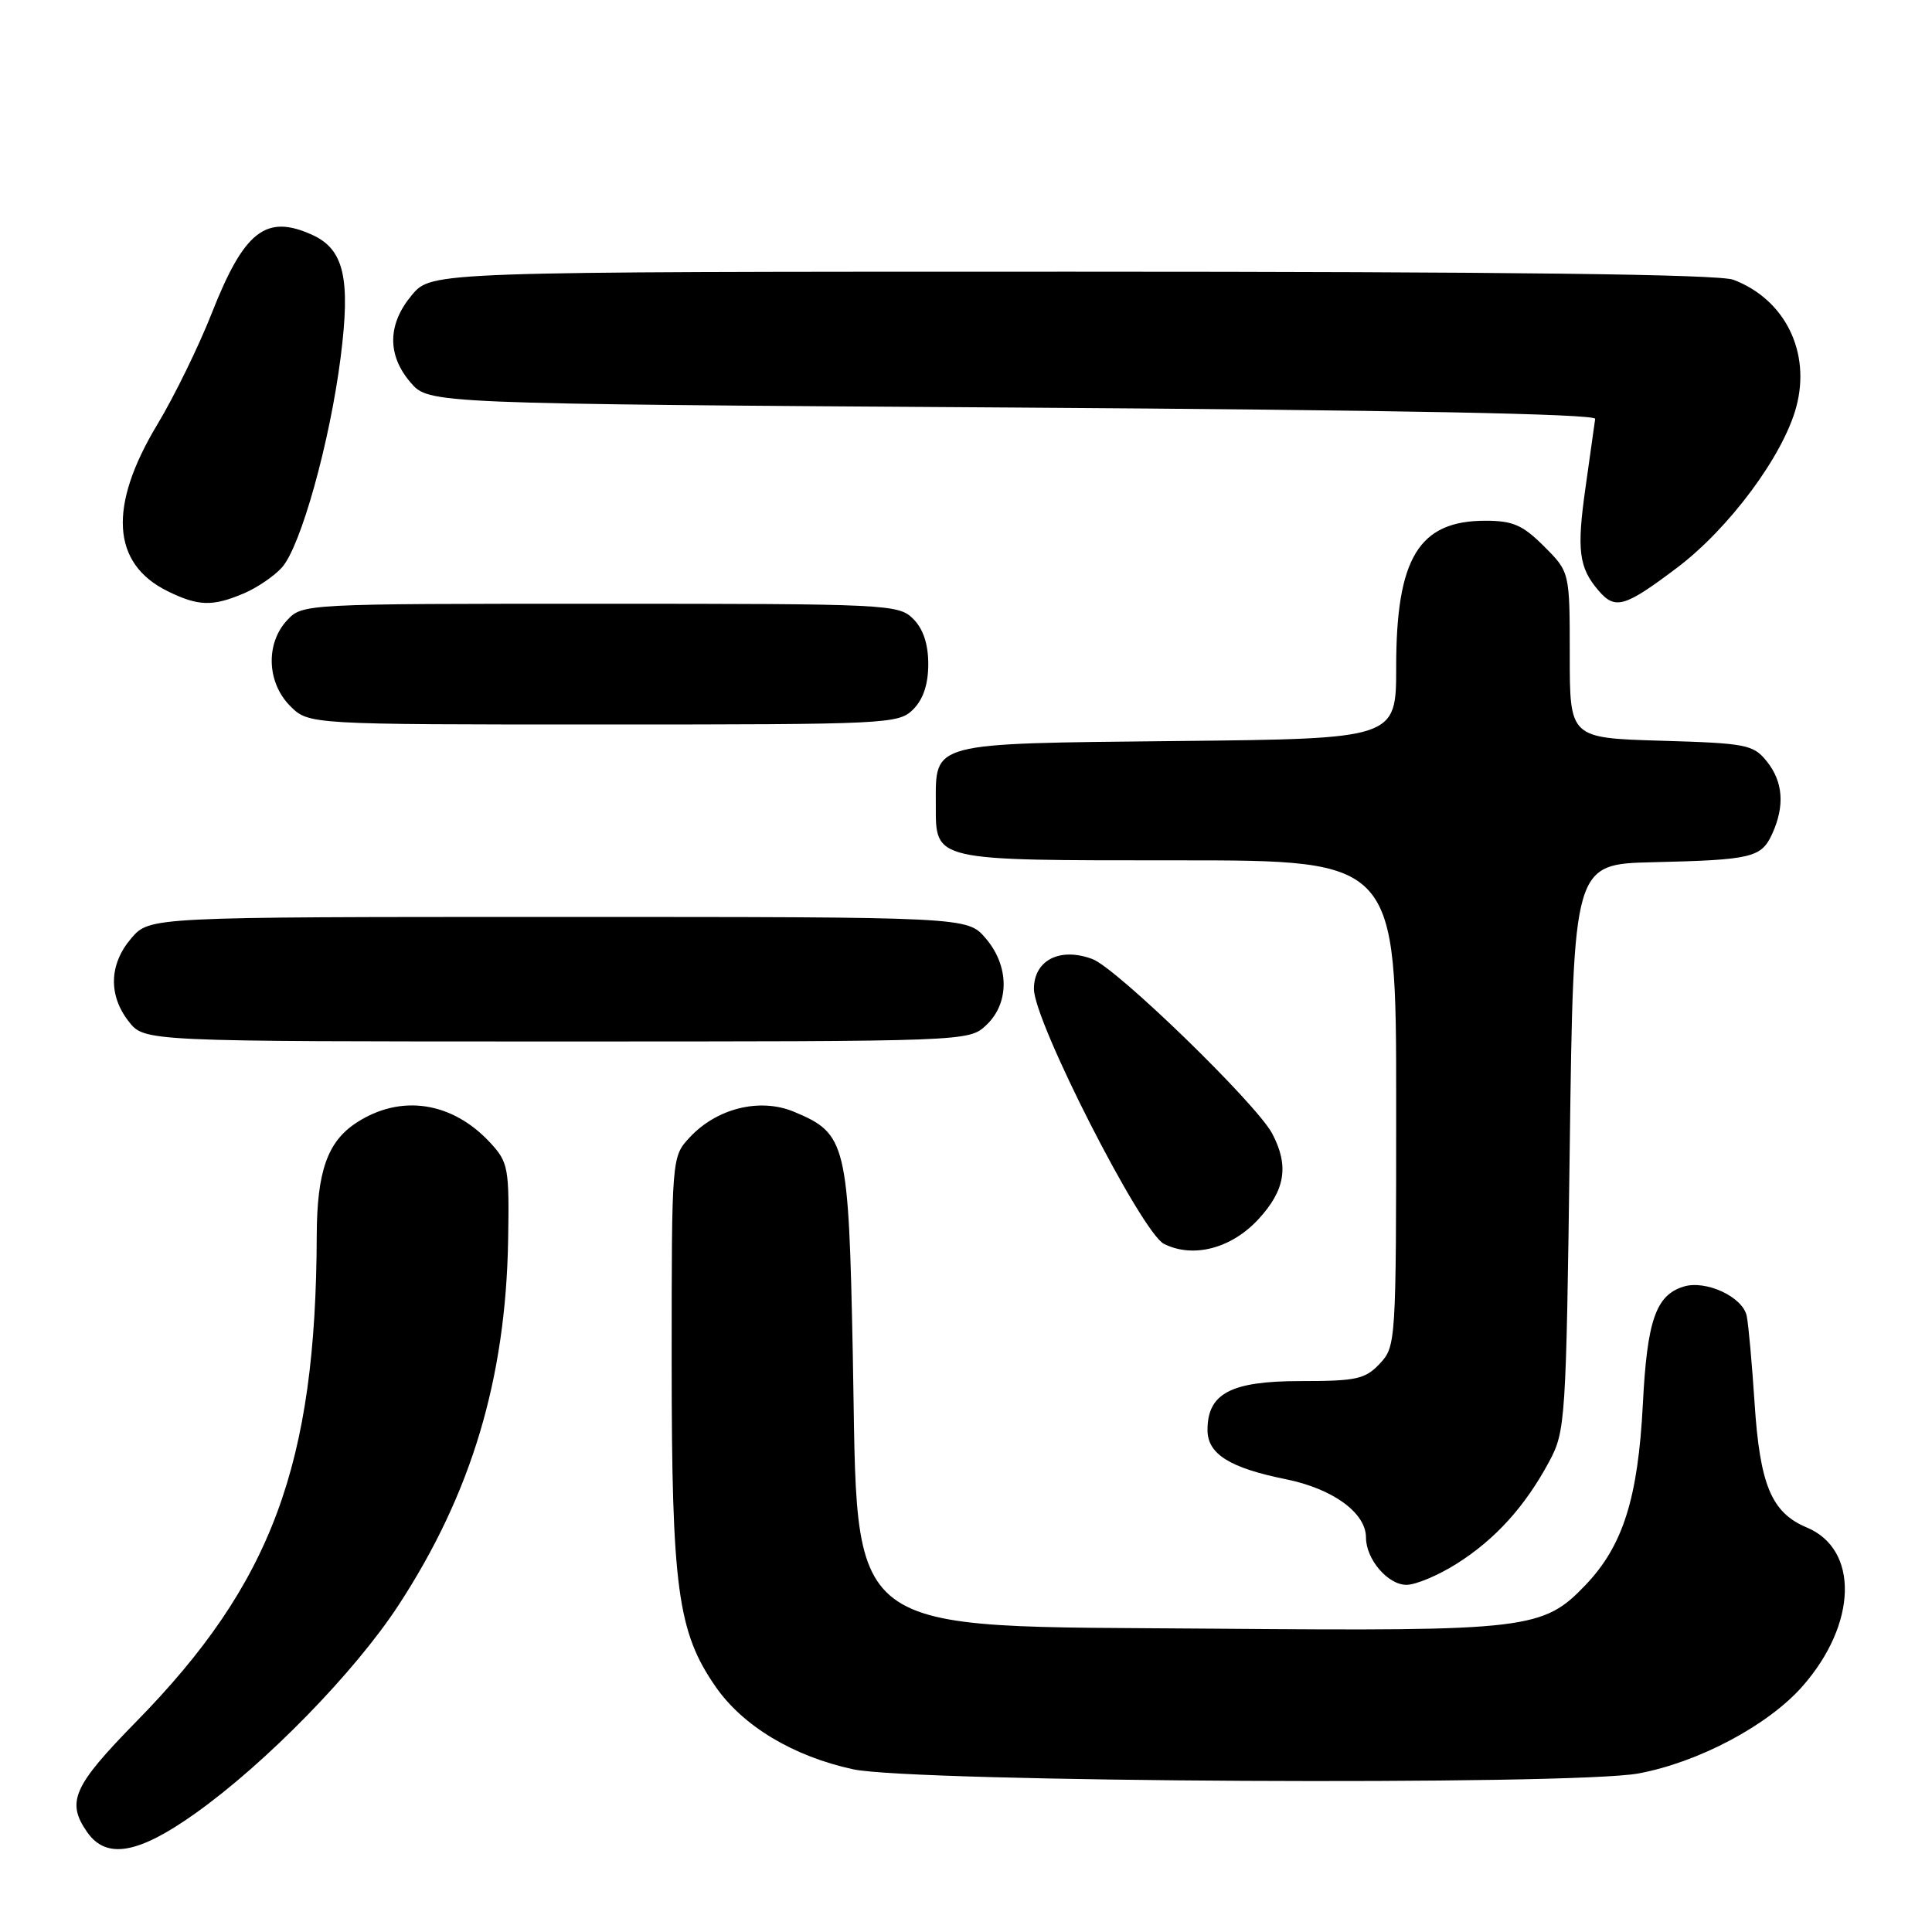 <?xml version="1.0" encoding="UTF-8" standalone="no"?>
<!DOCTYPE svg PUBLIC "-//W3C//DTD SVG 1.1//EN" "http://www.w3.org/Graphics/SVG/1.1/DTD/svg11.dtd" >
<svg xmlns="http://www.w3.org/2000/svg" xmlns:xlink="http://www.w3.org/1999/xlink" version="1.1" viewBox="0 0 256 256">
 <g >
 <path fill="currentColor"
d=" M 25.87 240.29 C 35.24 233.63 47.04 221.54 52.83 212.66 C 62.46 197.91 67.01 182.73 67.33 164.34 C 67.49 154.77 67.35 154.02 65.00 151.46 C 59.94 145.96 53.09 144.93 47.21 148.78 C 43.39 151.28 42.00 155.24 41.97 163.70 C 41.87 194.07 36.04 209.78 18.04 228.14 C 9.68 236.67 8.75 238.77 11.56 242.78 C 14.09 246.40 18.31 245.67 25.87 240.29 Z  M 217.11 234.99 C 225.08 233.51 234.29 228.61 238.83 223.45 C 246.10 215.19 246.36 205.30 239.39 202.39 C 234.73 200.44 233.19 196.75 232.49 185.89 C 232.15 180.73 231.69 175.54 231.45 174.38 C 230.94 171.84 226.00 169.55 223.05 170.49 C 219.41 171.64 218.25 174.99 217.69 186.00 C 217.05 198.50 215.06 204.80 210.13 209.98 C 204.47 215.92 202.56 216.15 161.18 215.81 C 110.66 215.38 113.76 217.72 113.00 179.45 C 112.44 151.39 112.16 150.22 105.22 147.32 C 100.71 145.43 94.98 146.84 91.38 150.72 C 89.00 153.29 89.00 153.29 89.00 180.44 C 89.00 210.37 89.79 216.24 94.81 223.48 C 98.43 228.71 105.10 232.72 113.05 234.44 C 120.96 236.16 208.40 236.62 217.11 234.99 Z  M 193.07 207.17 C 198.17 203.94 202.12 199.56 205.30 193.62 C 207.43 189.64 207.52 188.24 208.00 152.00 C 208.50 114.50 208.50 114.50 219.00 114.25 C 232.14 113.94 233.38 113.65 234.83 110.48 C 236.52 106.77 236.27 103.56 234.09 100.86 C 232.31 98.66 231.37 98.48 220.09 98.15 C 208.00 97.79 208.00 97.79 208.00 86.79 C 208.00 75.80 208.00 75.80 204.60 72.40 C 201.77 69.57 200.47 69.00 196.82 69.00 C 188.00 69.00 185.00 73.93 185.00 88.41 C 185.00 97.89 185.00 97.89 155.92 98.19 C 123.00 98.54 124.00 98.28 124.00 106.62 C 124.00 114.14 123.40 114.00 156.07 114.00 C 185.00 114.00 185.00 114.00 185.00 146.19 C 185.00 177.85 184.97 178.41 182.83 180.69 C 180.89 182.75 179.74 183.00 172.33 183.00 C 163.10 183.00 160.00 184.63 160.00 189.48 C 160.00 192.66 162.92 194.50 170.40 196.01 C 176.62 197.27 181.00 200.46 181.00 203.73 C 181.00 206.61 183.90 210.00 186.36 210.00 C 187.60 210.00 190.62 208.73 193.07 207.17 Z  M 166.75 161.55 C 170.31 157.69 170.83 154.47 168.57 150.20 C 166.48 146.25 147.97 128.28 144.75 127.08 C 140.44 125.47 137.00 127.23 137.00 131.04 C 137.00 135.36 151.27 163.33 154.23 164.82 C 158.10 166.76 163.16 165.44 166.75 161.55 Z  M 130.69 135.83 C 133.79 132.91 133.75 127.98 130.59 124.31 C 128.17 121.50 128.17 121.50 74.00 121.50 C 19.83 121.50 19.83 121.50 17.41 124.31 C 14.45 127.75 14.33 131.87 17.07 135.37 C 19.15 138.00 19.15 138.00 73.76 138.00 C 128.37 138.00 128.37 138.00 130.69 135.83 Z  M 121.00 94.00 C 122.33 92.67 123.00 90.67 123.00 88.00 C 123.00 85.33 122.33 83.33 121.00 82.00 C 119.07 80.07 117.67 80.00 79.54 80.00 C 40.23 80.00 40.07 80.01 38.04 82.19 C 35.17 85.27 35.36 90.45 38.45 93.55 C 40.91 96.00 40.91 96.00 79.95 96.00 C 117.67 96.00 119.07 95.93 121.00 94.00 Z  M 32.28 78.64 C 34.05 77.89 36.34 76.34 37.36 75.19 C 39.86 72.39 43.71 58.58 45.14 47.32 C 46.47 36.87 45.58 33.04 41.39 31.13 C 35.25 28.33 32.36 30.58 28.06 41.50 C 26.33 45.90 23.09 52.52 20.87 56.21 C 14.32 67.07 14.77 74.67 22.20 78.33 C 26.26 80.33 28.15 80.39 32.28 78.64 Z  M 222.19 75.25 C 229.11 70.04 236.28 60.38 238.01 53.94 C 239.98 46.66 236.52 39.66 229.68 37.07 C 227.77 36.34 199.69 36.00 142.02 36.00 C 57.18 36.00 57.18 36.00 54.59 39.08 C 51.34 42.94 51.27 47.04 54.41 50.69 C 56.83 53.50 56.83 53.50 134.16 54.00 C 184.85 54.33 211.45 54.84 211.37 55.50 C 211.30 56.05 210.72 60.14 210.09 64.59 C 208.91 72.89 209.20 75.21 211.81 78.25 C 214.02 80.83 215.25 80.48 222.19 75.25 Z "/>
</g>
</svg>
